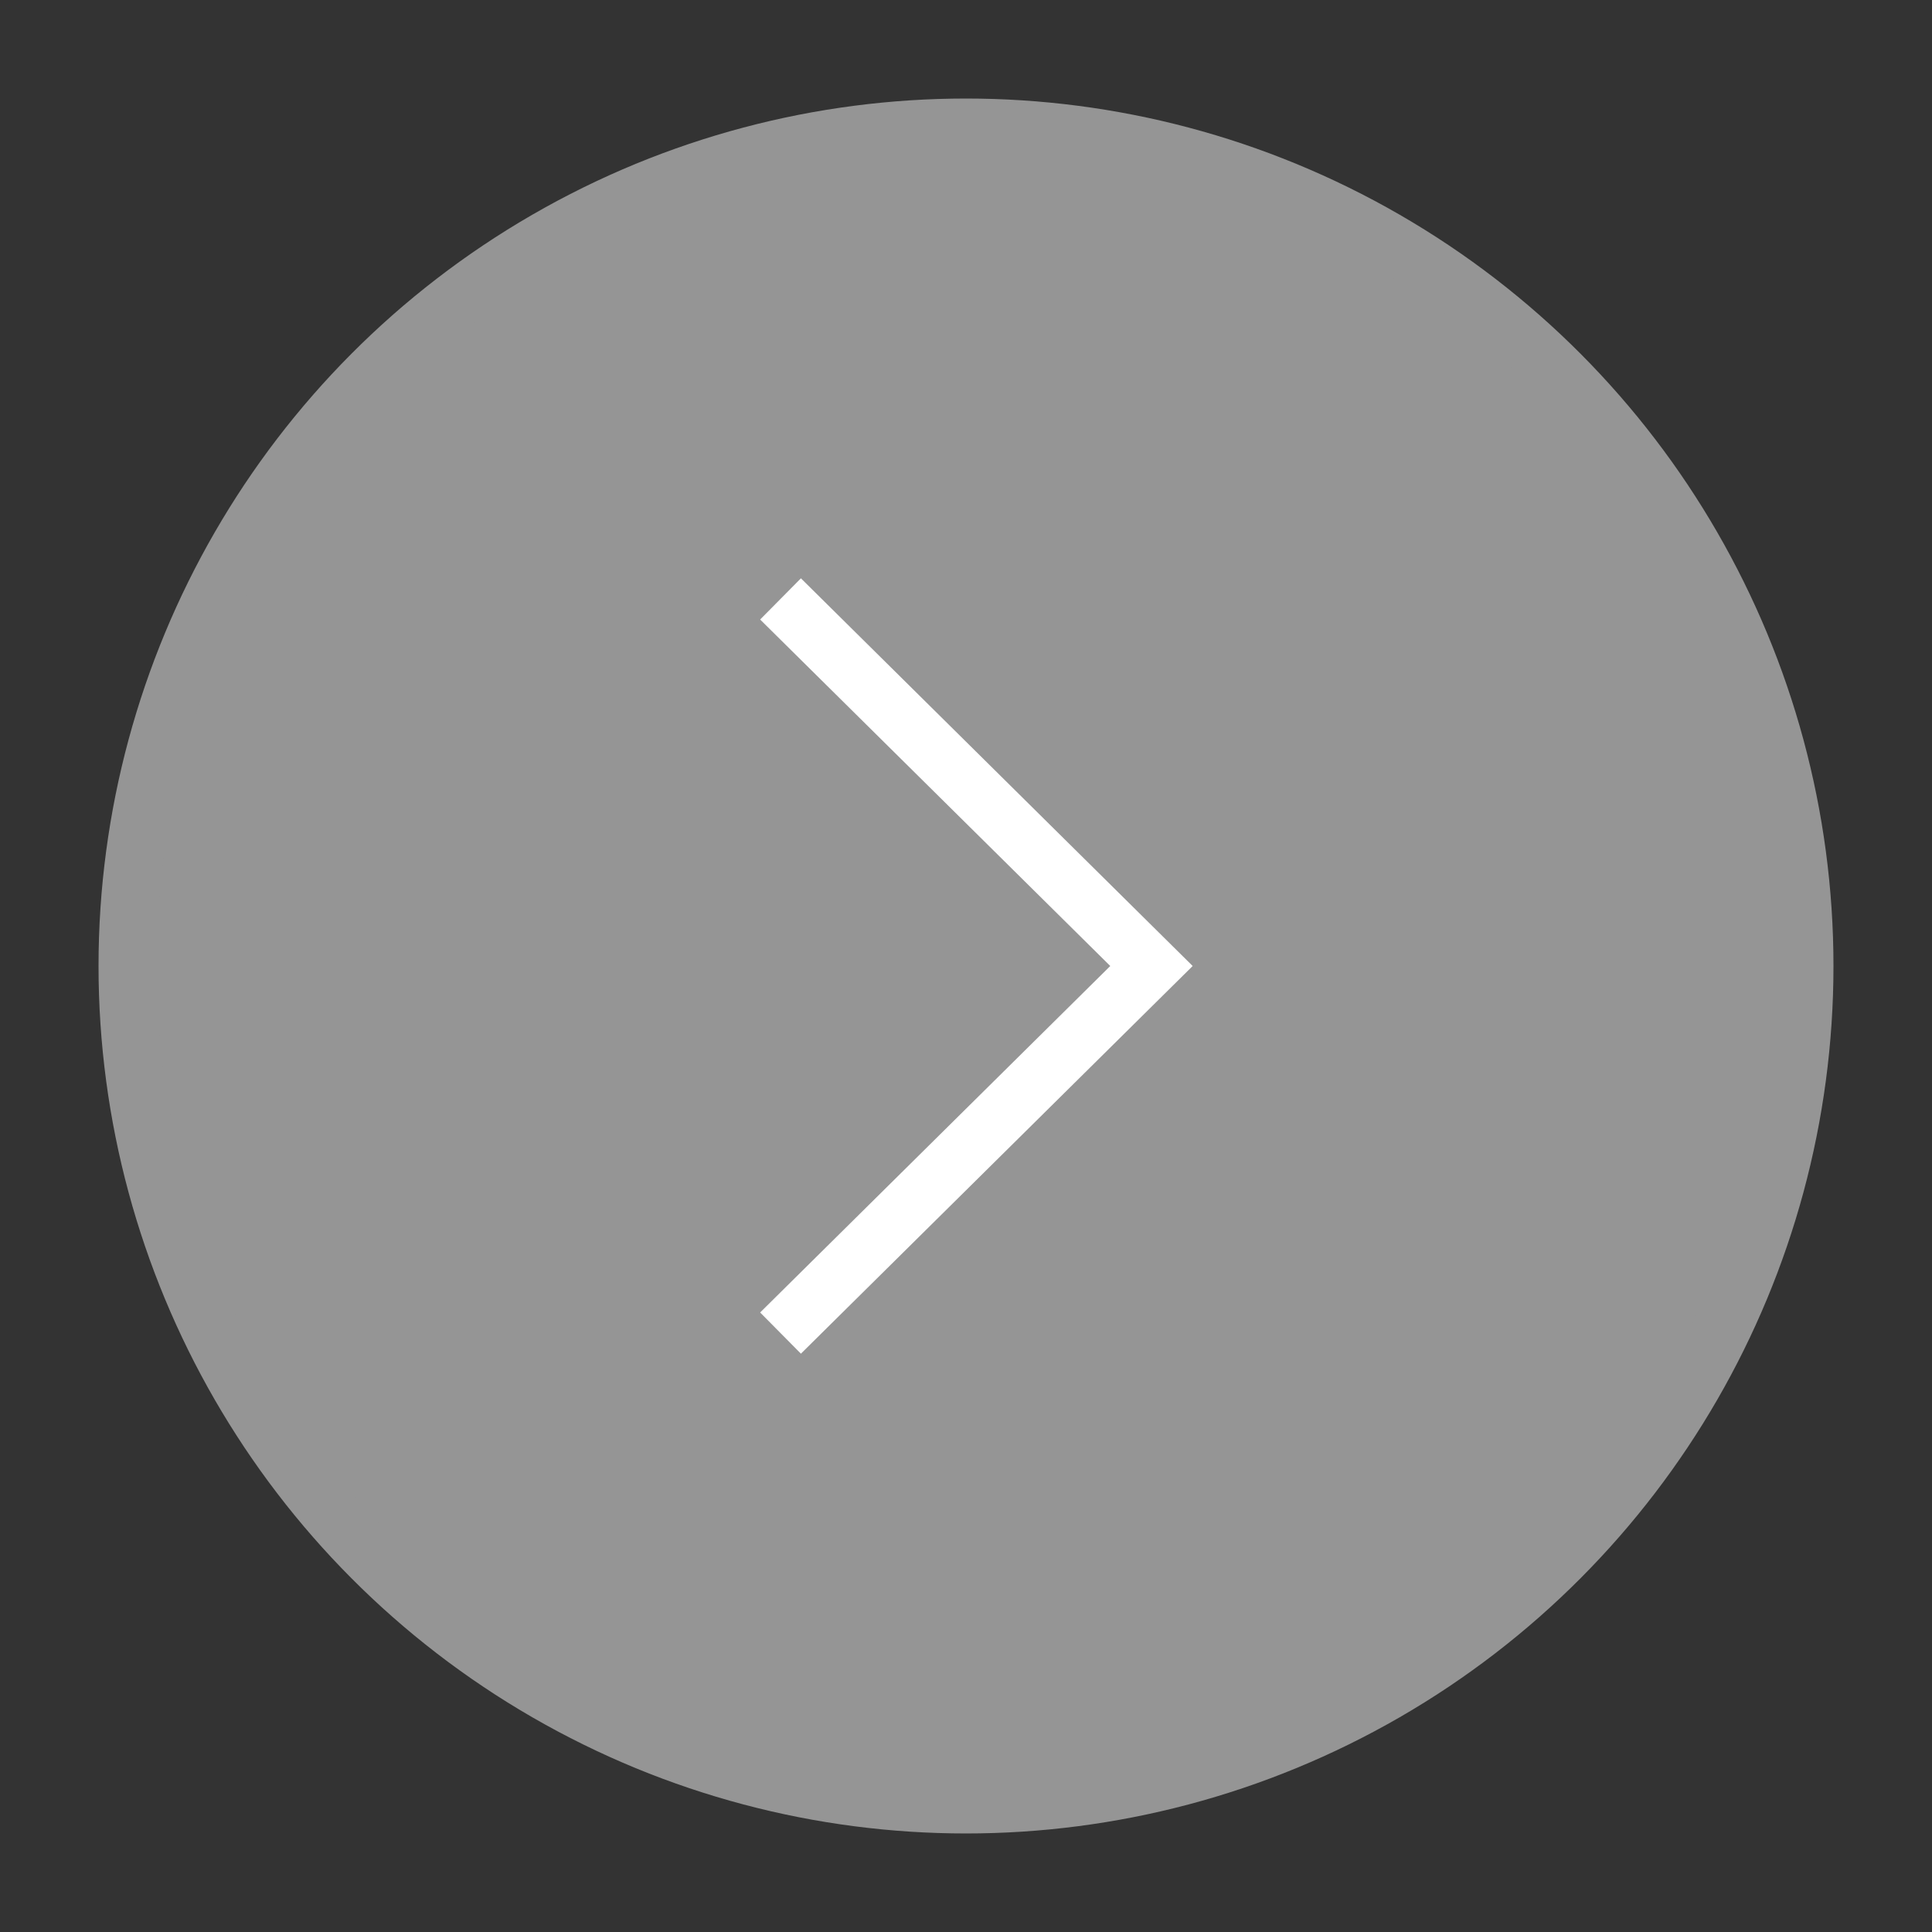 <?xml version="1.0" encoding="utf-8"?>
<!-- Generator: Adobe Illustrator 19.1.0, SVG Export Plug-In . SVG Version: 6.00 Build 0)  -->
<svg version="1.1" id="Layer_1" xmlns="http://www.w3.org/2000/svg" xmlns:xlink="http://www.w3.org/1999/xlink" x="0px" y="0px"
	 viewBox="-574 576 50 50" style="enable-background:new -574 576 50 50;" xml:space="preserve">
<rect x="-574" y="576" width="50" height="50" fill="#333333" stroke="none"/>
<style type="text/css">
	.st0{fill:#959595;stroke:#959595;stroke-width:1.5;stroke-miterlimit:10;}
	.st1{fill:none;stroke:#FFFFFF;stroke-width:1.5;stroke-miterlimit:10;}
</style>
<circle class="st0" cx="-549" cy="601" r="21.7"/>
<polyline class="st1" points="-553.8,591.5 -544.2,601 -553.8,610.5 "/>
</svg>
